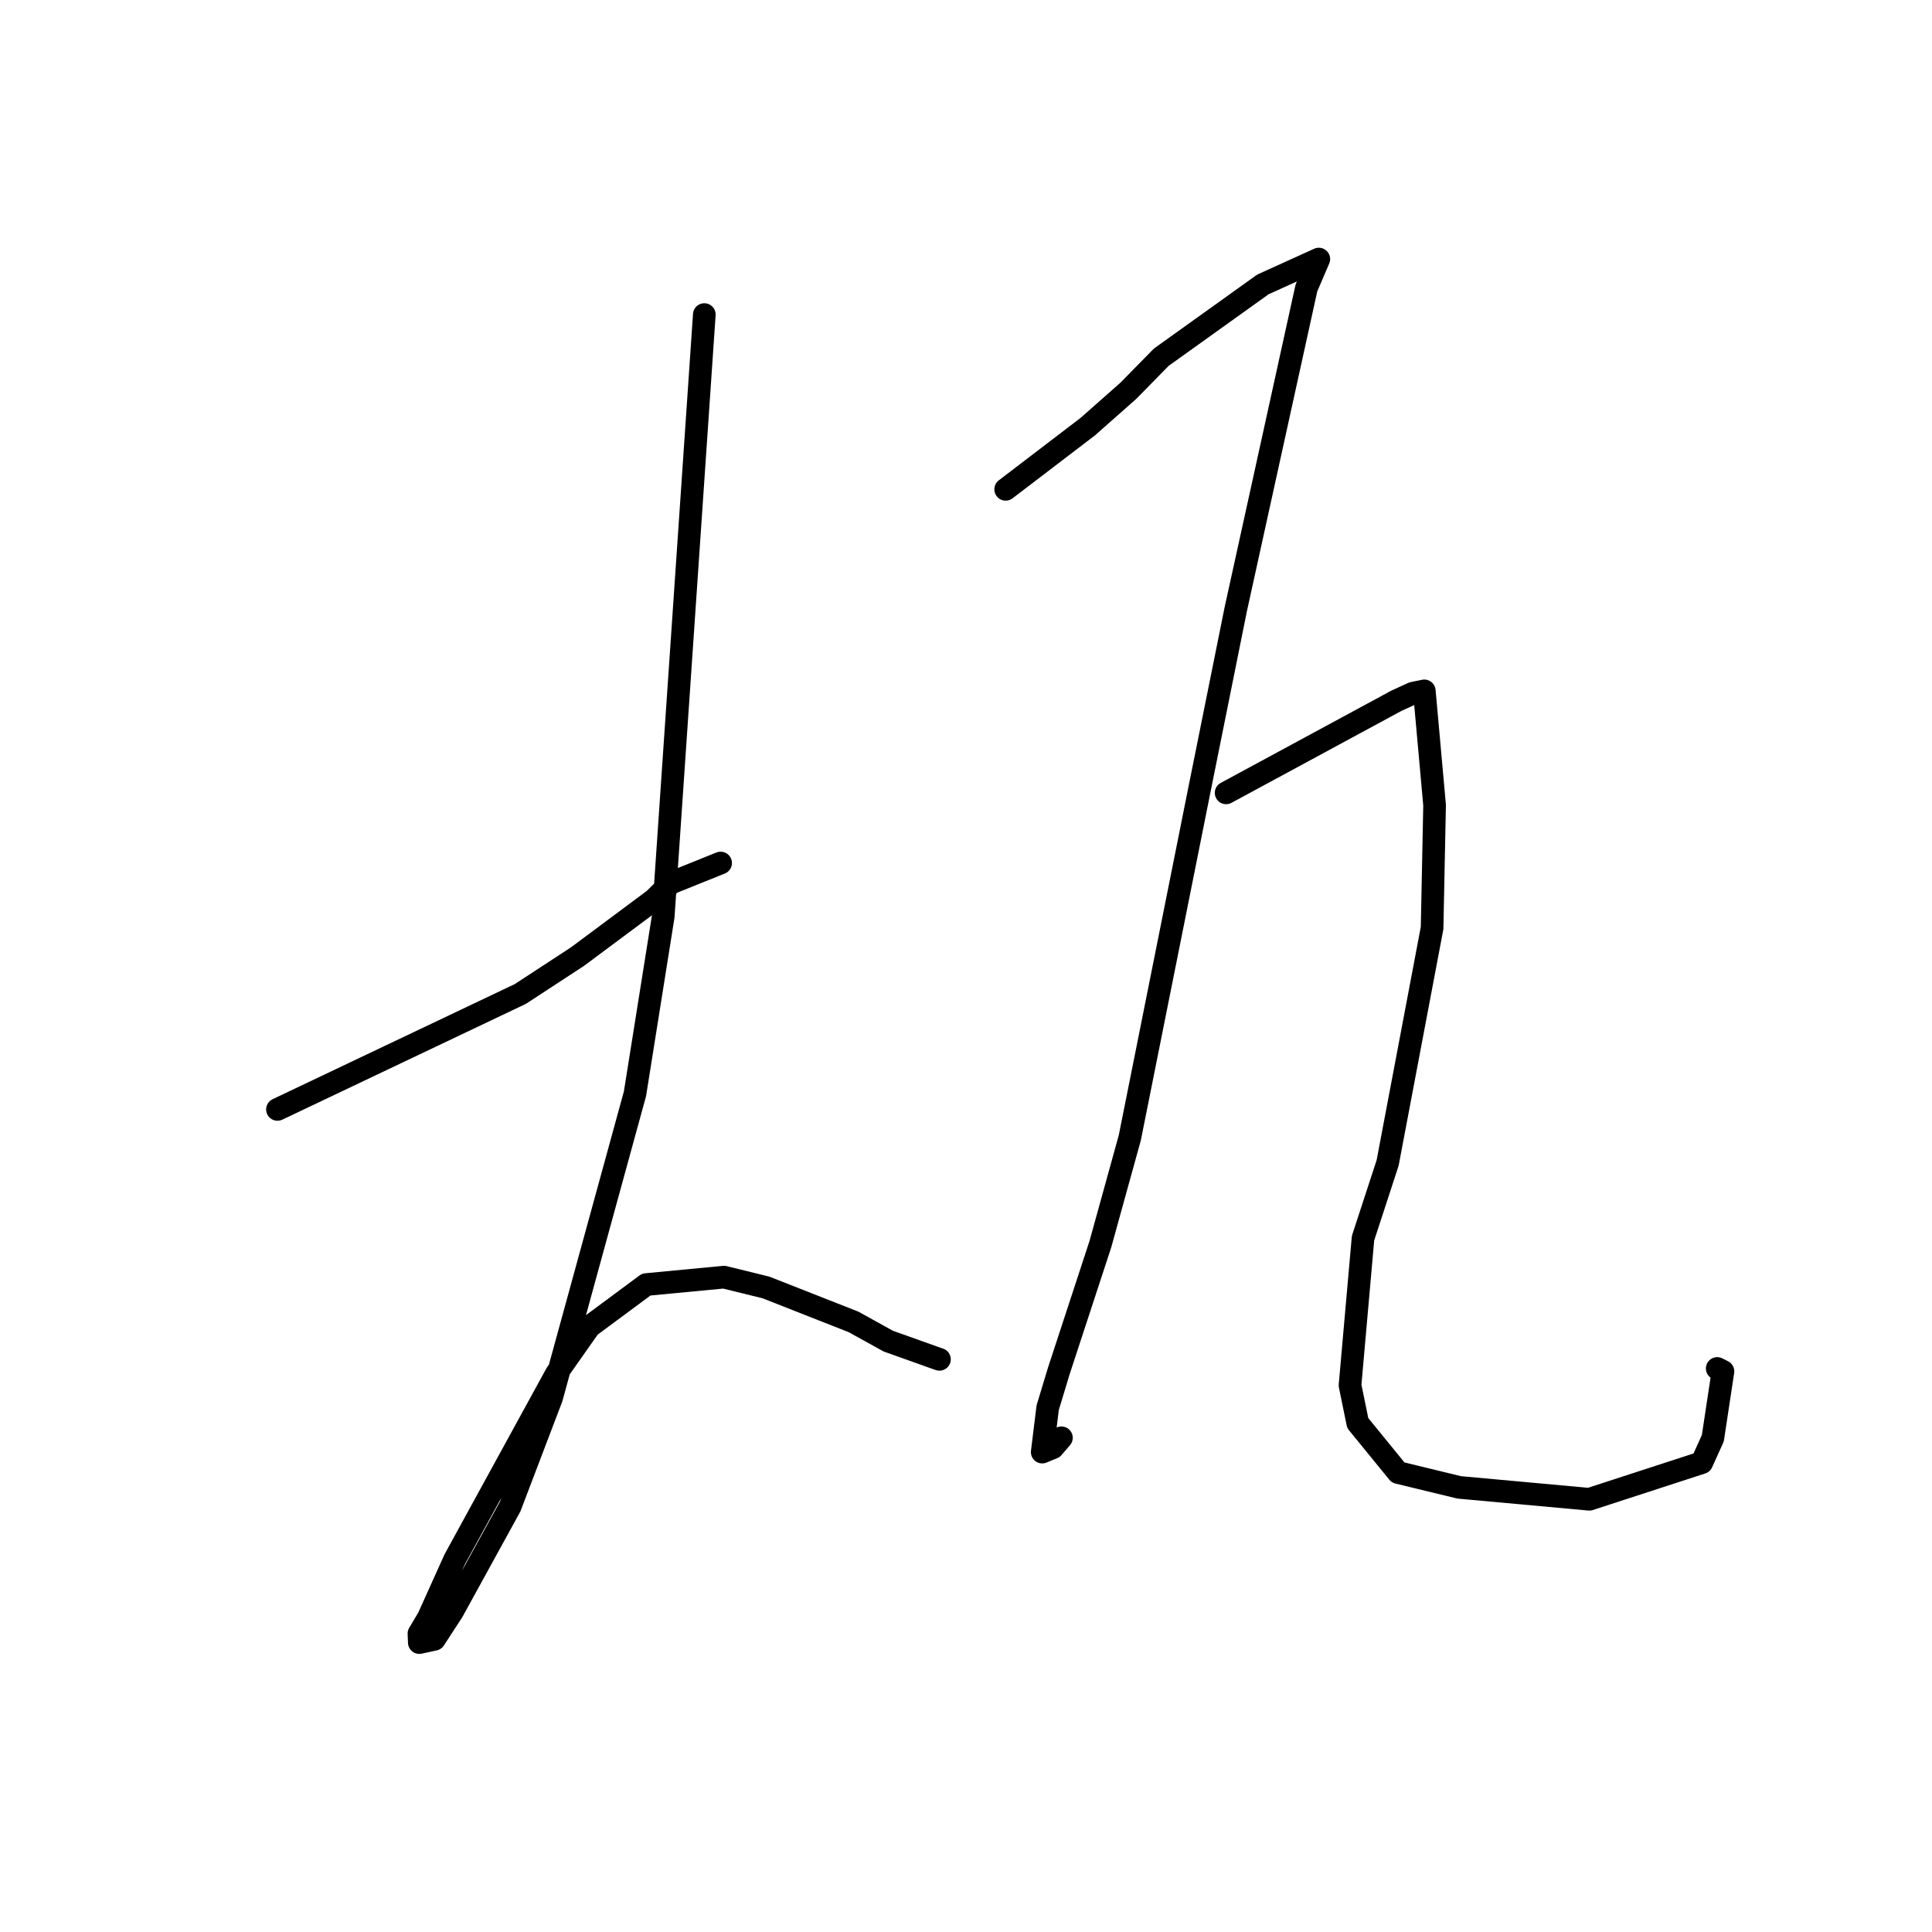 <?xml version="1.0" standalone="no"?>
    <svg width="256" height="256" xmlns="http://www.w3.org/2000/svg" version="1.1">
    <polyline stroke="black" stroke-width="3" stroke-linecap="round" fill="transparent" stroke-linejoin="round" points="36.765 147.005 52.852 139.358 68.939 131.711 76.517 126.758 86.683 119.189 88.899 117.004 94.965 114.564 95.487 114.354 " />
        <polyline stroke="black" stroke-width="3" stroke-linecap="round" fill="transparent" stroke-linejoin="round" points="93.325 41.682 90.603 81.559 87.881 121.436 84.138 144.93 73.08 185.236 67.585 199.656 59.962 213.526 57.559 217.219 55.56 217.65 55.511 216.489 55.51 216.465 56.759 214.363 60.248 206.624 73.724 182.019 78.109 175.785 85.632 170.209 95.93 169.228 101.497 170.595 113.107 175.163 117.697 177.705 124.305 180.062 124.483 180.12 " />
        <polyline stroke="black" stroke-width="3" stroke-linecap="round" fill="transparent" stroke-linejoin="round" points="133.257 64.839 138.7 60.682 144.144 56.525 149.519 51.773 153.877 47.332 167.341 37.688 174.694 34.352 174.736 34.333 174.751 34.326 173.106 38.16 163.75 80.7 158.81 105.24 149.706 150.757 145.803 164.866 140.301 181.648 138.824 186.525 138.099 192.41 139.509 191.834 140.361 190.843 140.644 190.514 " />
        <polyline stroke="black" stroke-width="3" stroke-linecap="round" fill="transparent" stroke-linejoin="round" points="162.467 105.059 173.759 98.952 185.051 92.844 187.219 91.853 188.48 91.595 188.727 91.544 190.09 106.691 189.76 122.967 183.868 154.09 180.607 164.069 178.885 183.563 179.908 188.564 185.254 195.12 193.349 197.085 210.592 198.661 225.496 193.812 226.959 190.571 228.301 181.713 227.539 181.328 " />
        </svg>